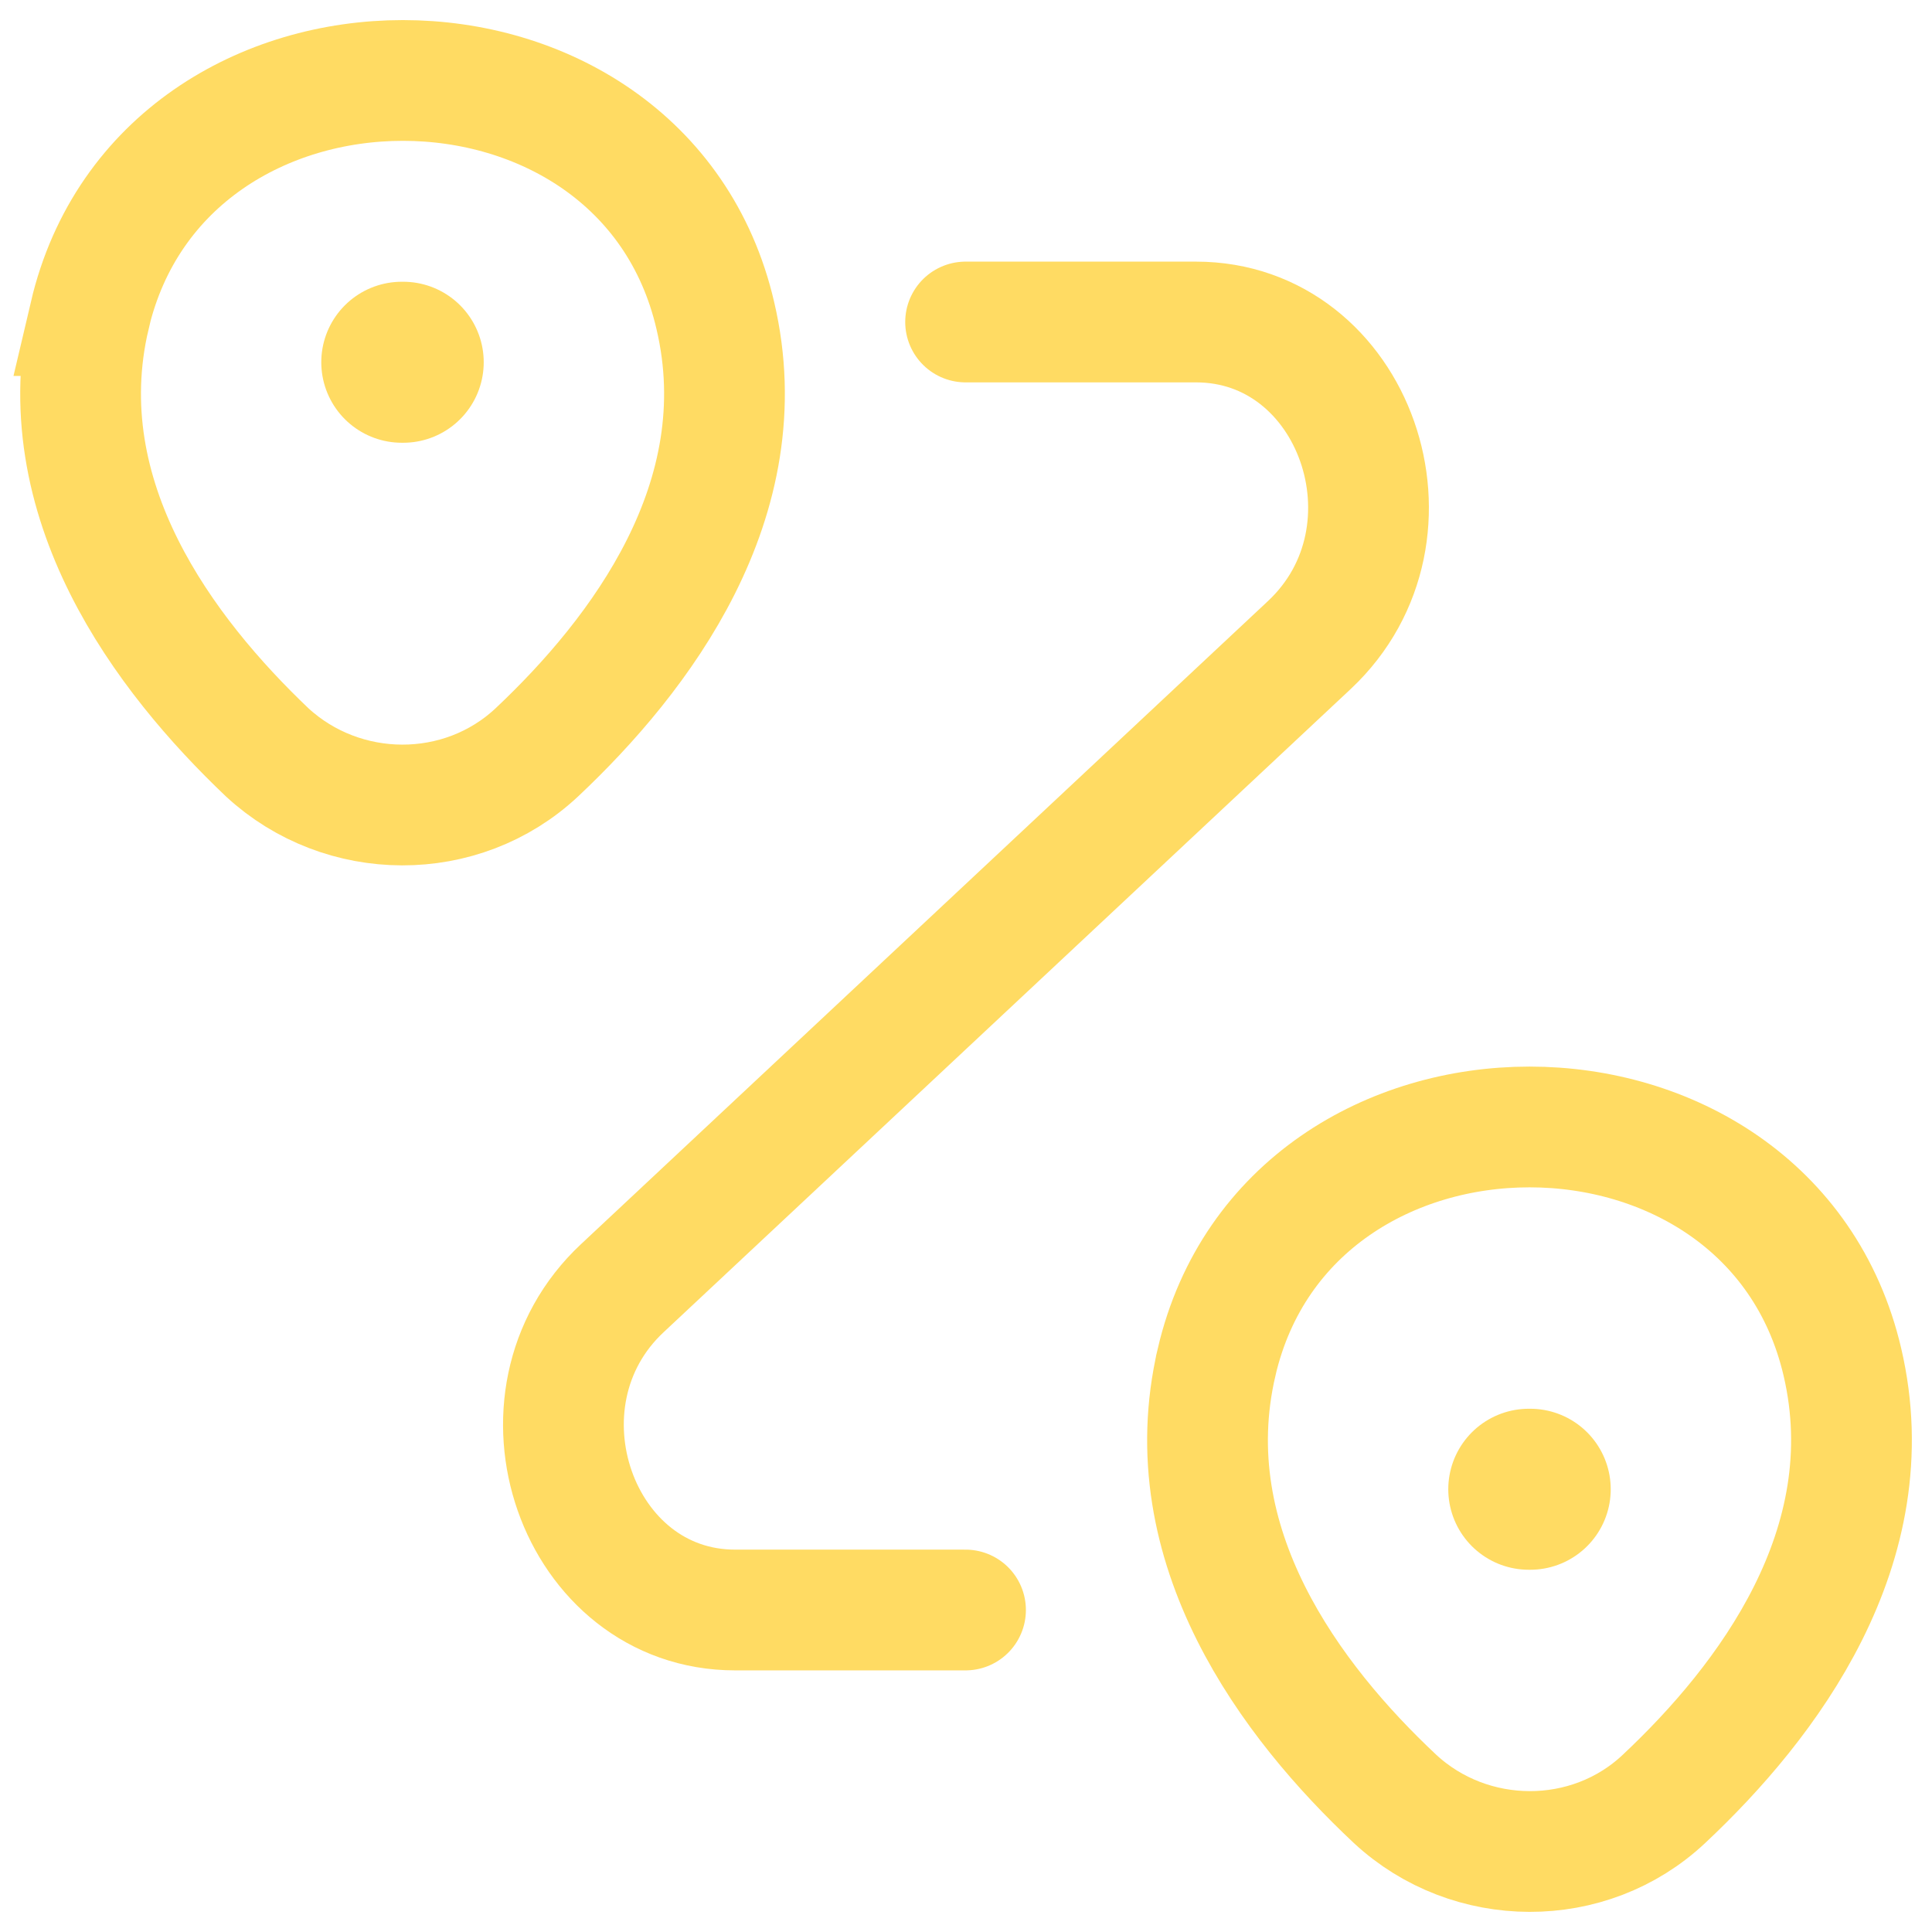 <svg width="24" height="24" fill="none" xmlns="http://www.w3.org/2000/svg"><path d="M1.114 3.92c.914-3.894 6.87-3.894 7.772 0 .538 2.286-.937 4.221-2.217 5.426-.937.878-2.412.866-3.35 0C2.052 8.14.577 6.206 1.115 3.92zm13.999 13c.91-3.894 6.865-3.894 7.774 0 .534 2.286-.932 4.221-2.216 5.426-.932.878-2.41.866-3.342 0-1.284-1.204-2.75-3.14-2.216-5.425z" stroke="#FFDB63" stroke-width="1.5"/><path d="M11.995 4h2.862c1.975 0 2.894 2.617 1.41 4.011L7.733 16c-1.484 1.383-.566 4 1.399 4h2.862" stroke="#FFDB63" stroke-width="1.5" stroke-linecap="round" stroke-linejoin="round"/><path d="M4.991 4.5h.018m13.982 14h.018" stroke="#FFDB63" stroke-width="2" stroke-linecap="round" stroke-linejoin="round"/></svg>